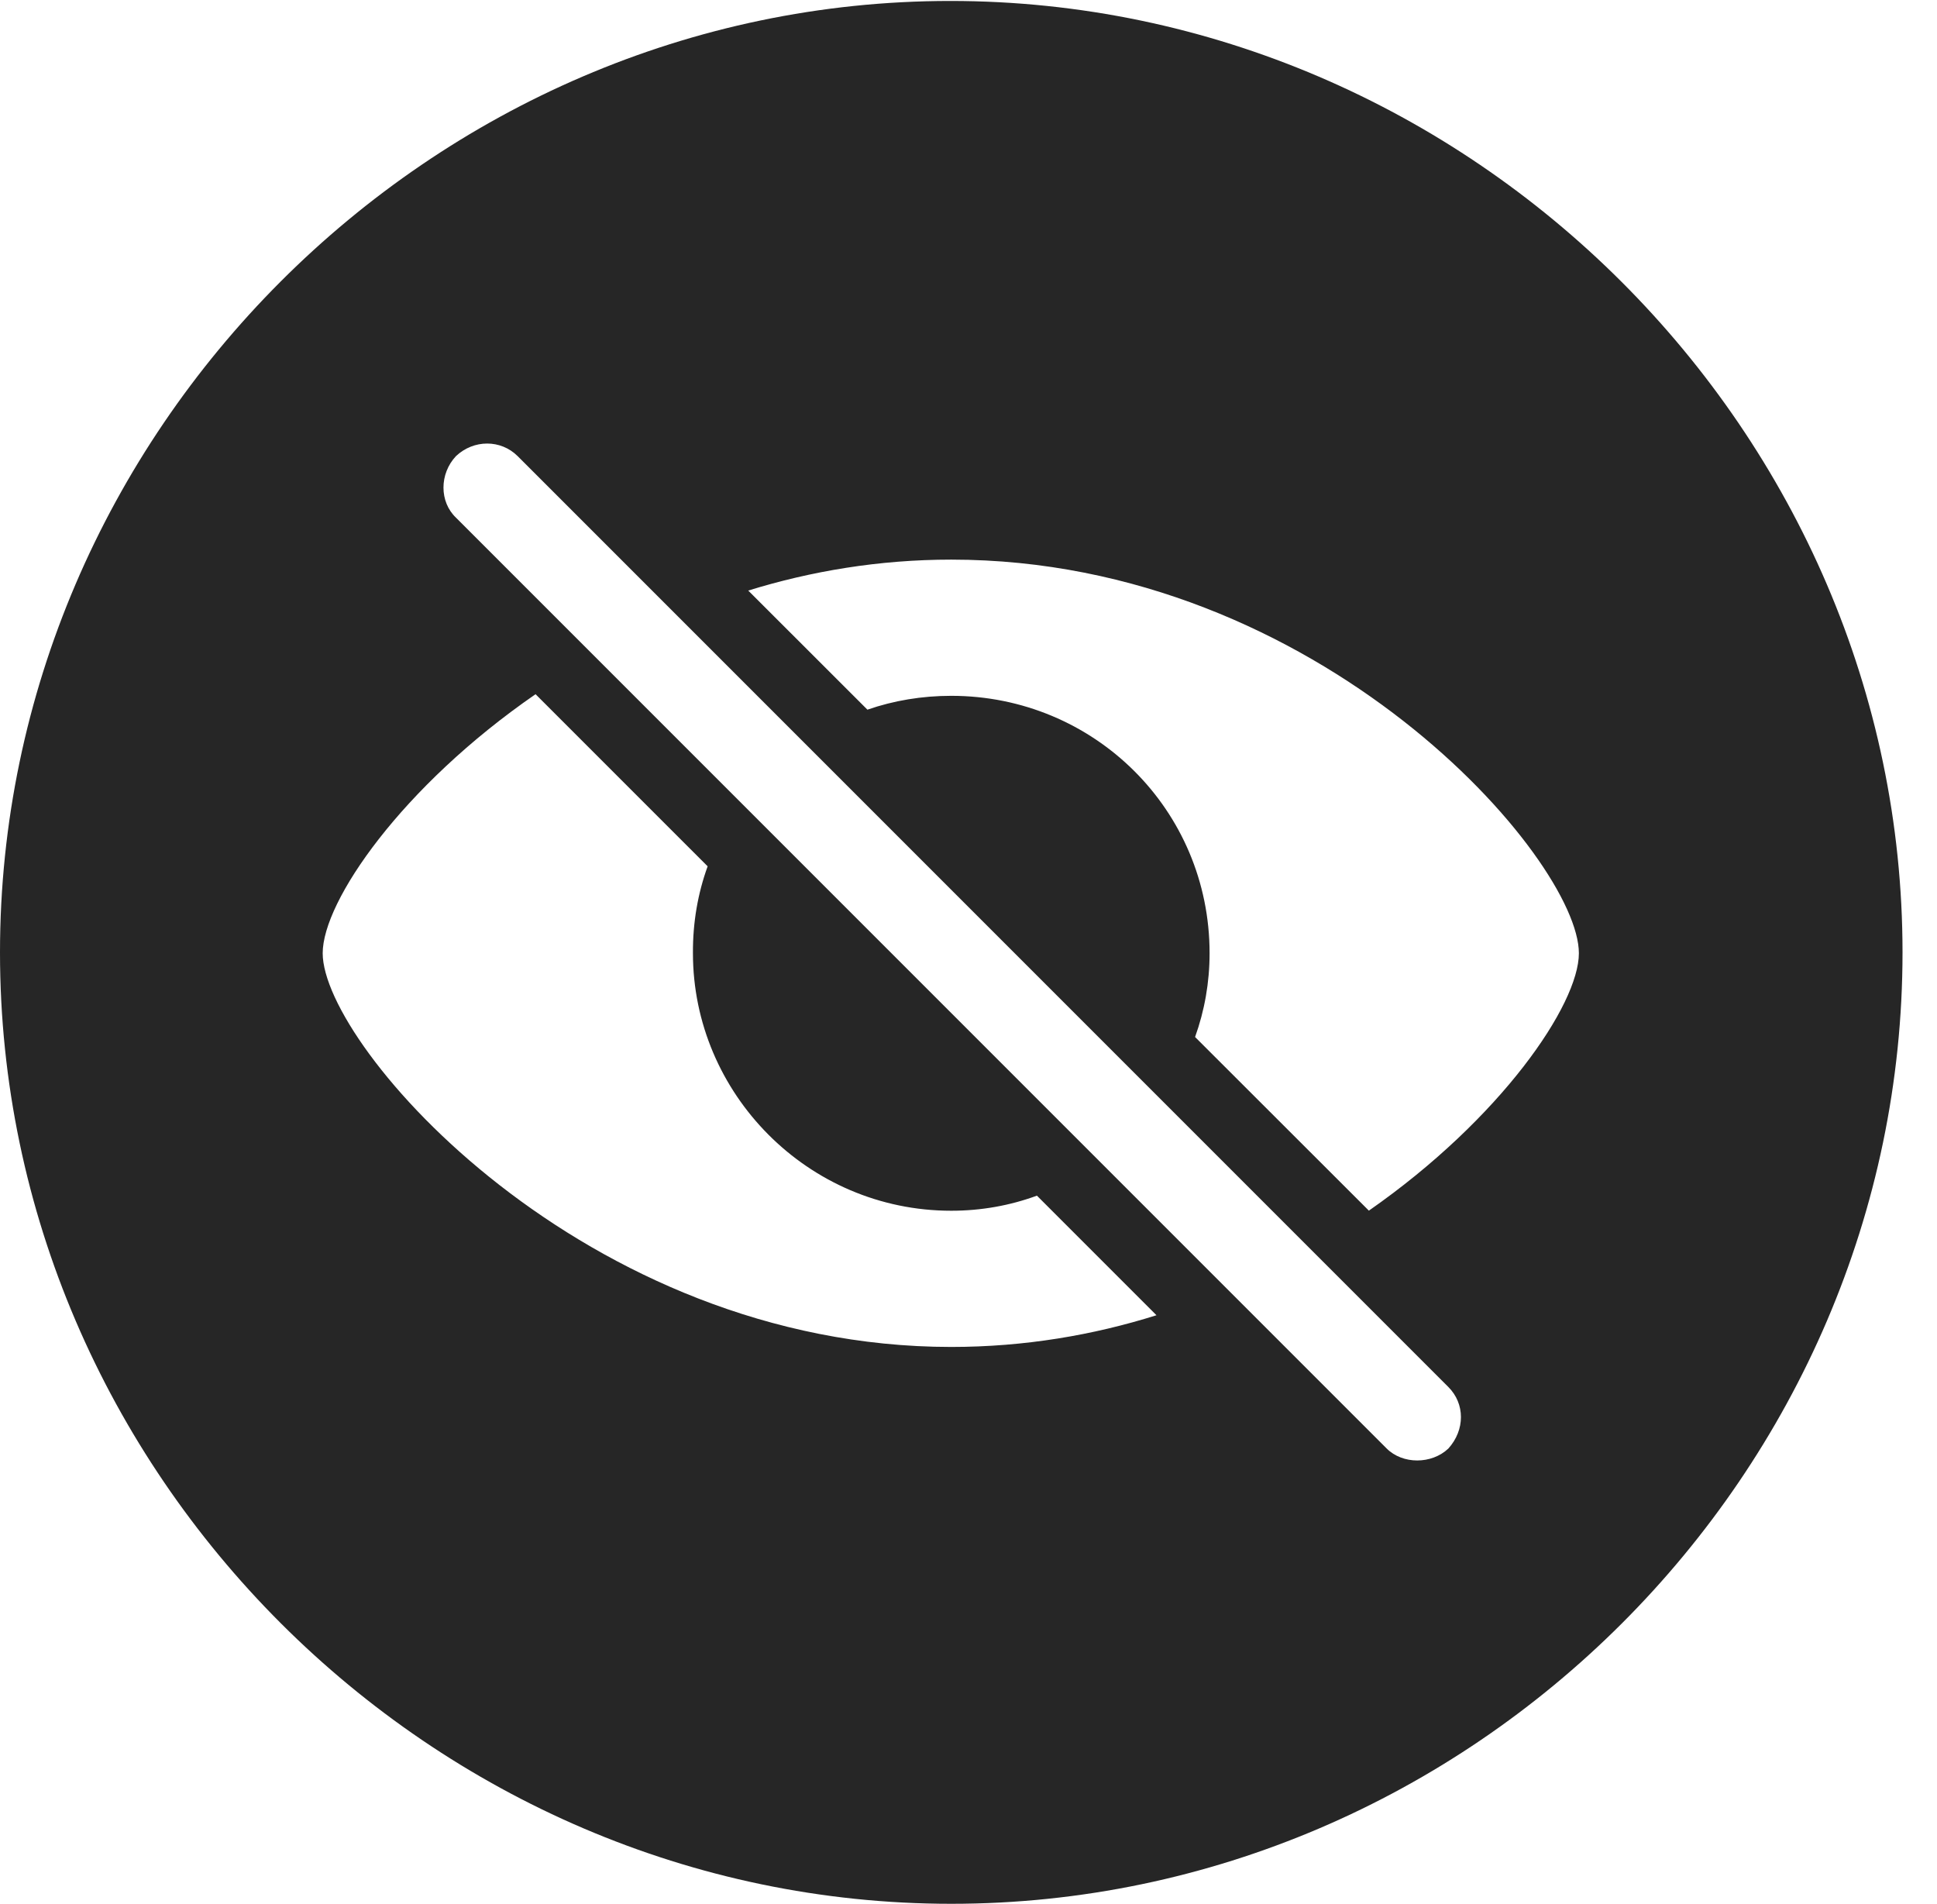 <?xml version="1.0" encoding="UTF-8"?>
<!--Generator: Apple Native CoreSVG 232.5-->
<!DOCTYPE svg
PUBLIC "-//W3C//DTD SVG 1.1//EN"
       "http://www.w3.org/Graphics/SVG/1.1/DTD/svg11.dtd">
<svg version="1.1" xmlns="http://www.w3.org/2000/svg" xmlns:xlink="http://www.w3.org/1999/xlink" width="20.283" height="19.932">
 <g>
  <rect height="19.932" opacity="0" width="20.283" x="0" y="0"/>
  <path d="M19.922 9.971C19.922 15.42 15.41 19.932 9.961 19.932C4.521 19.932 0 15.42 0 9.971C0 4.531 4.512 0.01 9.951 0.01C15.4 0.01 19.922 4.531 19.922 9.971ZM4.775 4.775C4.6 4.961 4.6 5.254 4.775 5.42L14.521 15.166C14.688 15.332 14.99 15.332 15.166 15.166C15.342 14.971 15.342 14.697 15.166 14.521L5.42 4.775C5.244 4.6 4.961 4.6 4.775 4.775ZM3.379 9.98C3.379 10.957 6.123 14.102 9.961 14.102C10.728 14.102 11.449 13.978 12.11 13.77L10.858 12.518C10.578 12.621 10.276 12.676 9.961 12.676C8.457 12.676 7.256 11.445 7.256 9.98C7.254 9.66 7.307 9.353 7.41 9.07L5.608 7.268C4.209 8.233 3.379 9.435 3.379 9.98ZM7.835 6.183L9.083 7.43C9.357 7.335 9.653 7.285 9.961 7.285C11.455 7.285 12.666 8.477 12.666 9.98C12.666 10.286 12.613 10.582 12.514 10.857L14.334 12.675C15.717 11.711 16.533 10.518 16.533 9.98C16.533 8.994 13.828 5.859 9.961 5.859C9.204 5.859 8.491 5.98 7.835 6.183Z" fill="#000000" fill-opacity="0.85"/>
 </g>
</svg>
